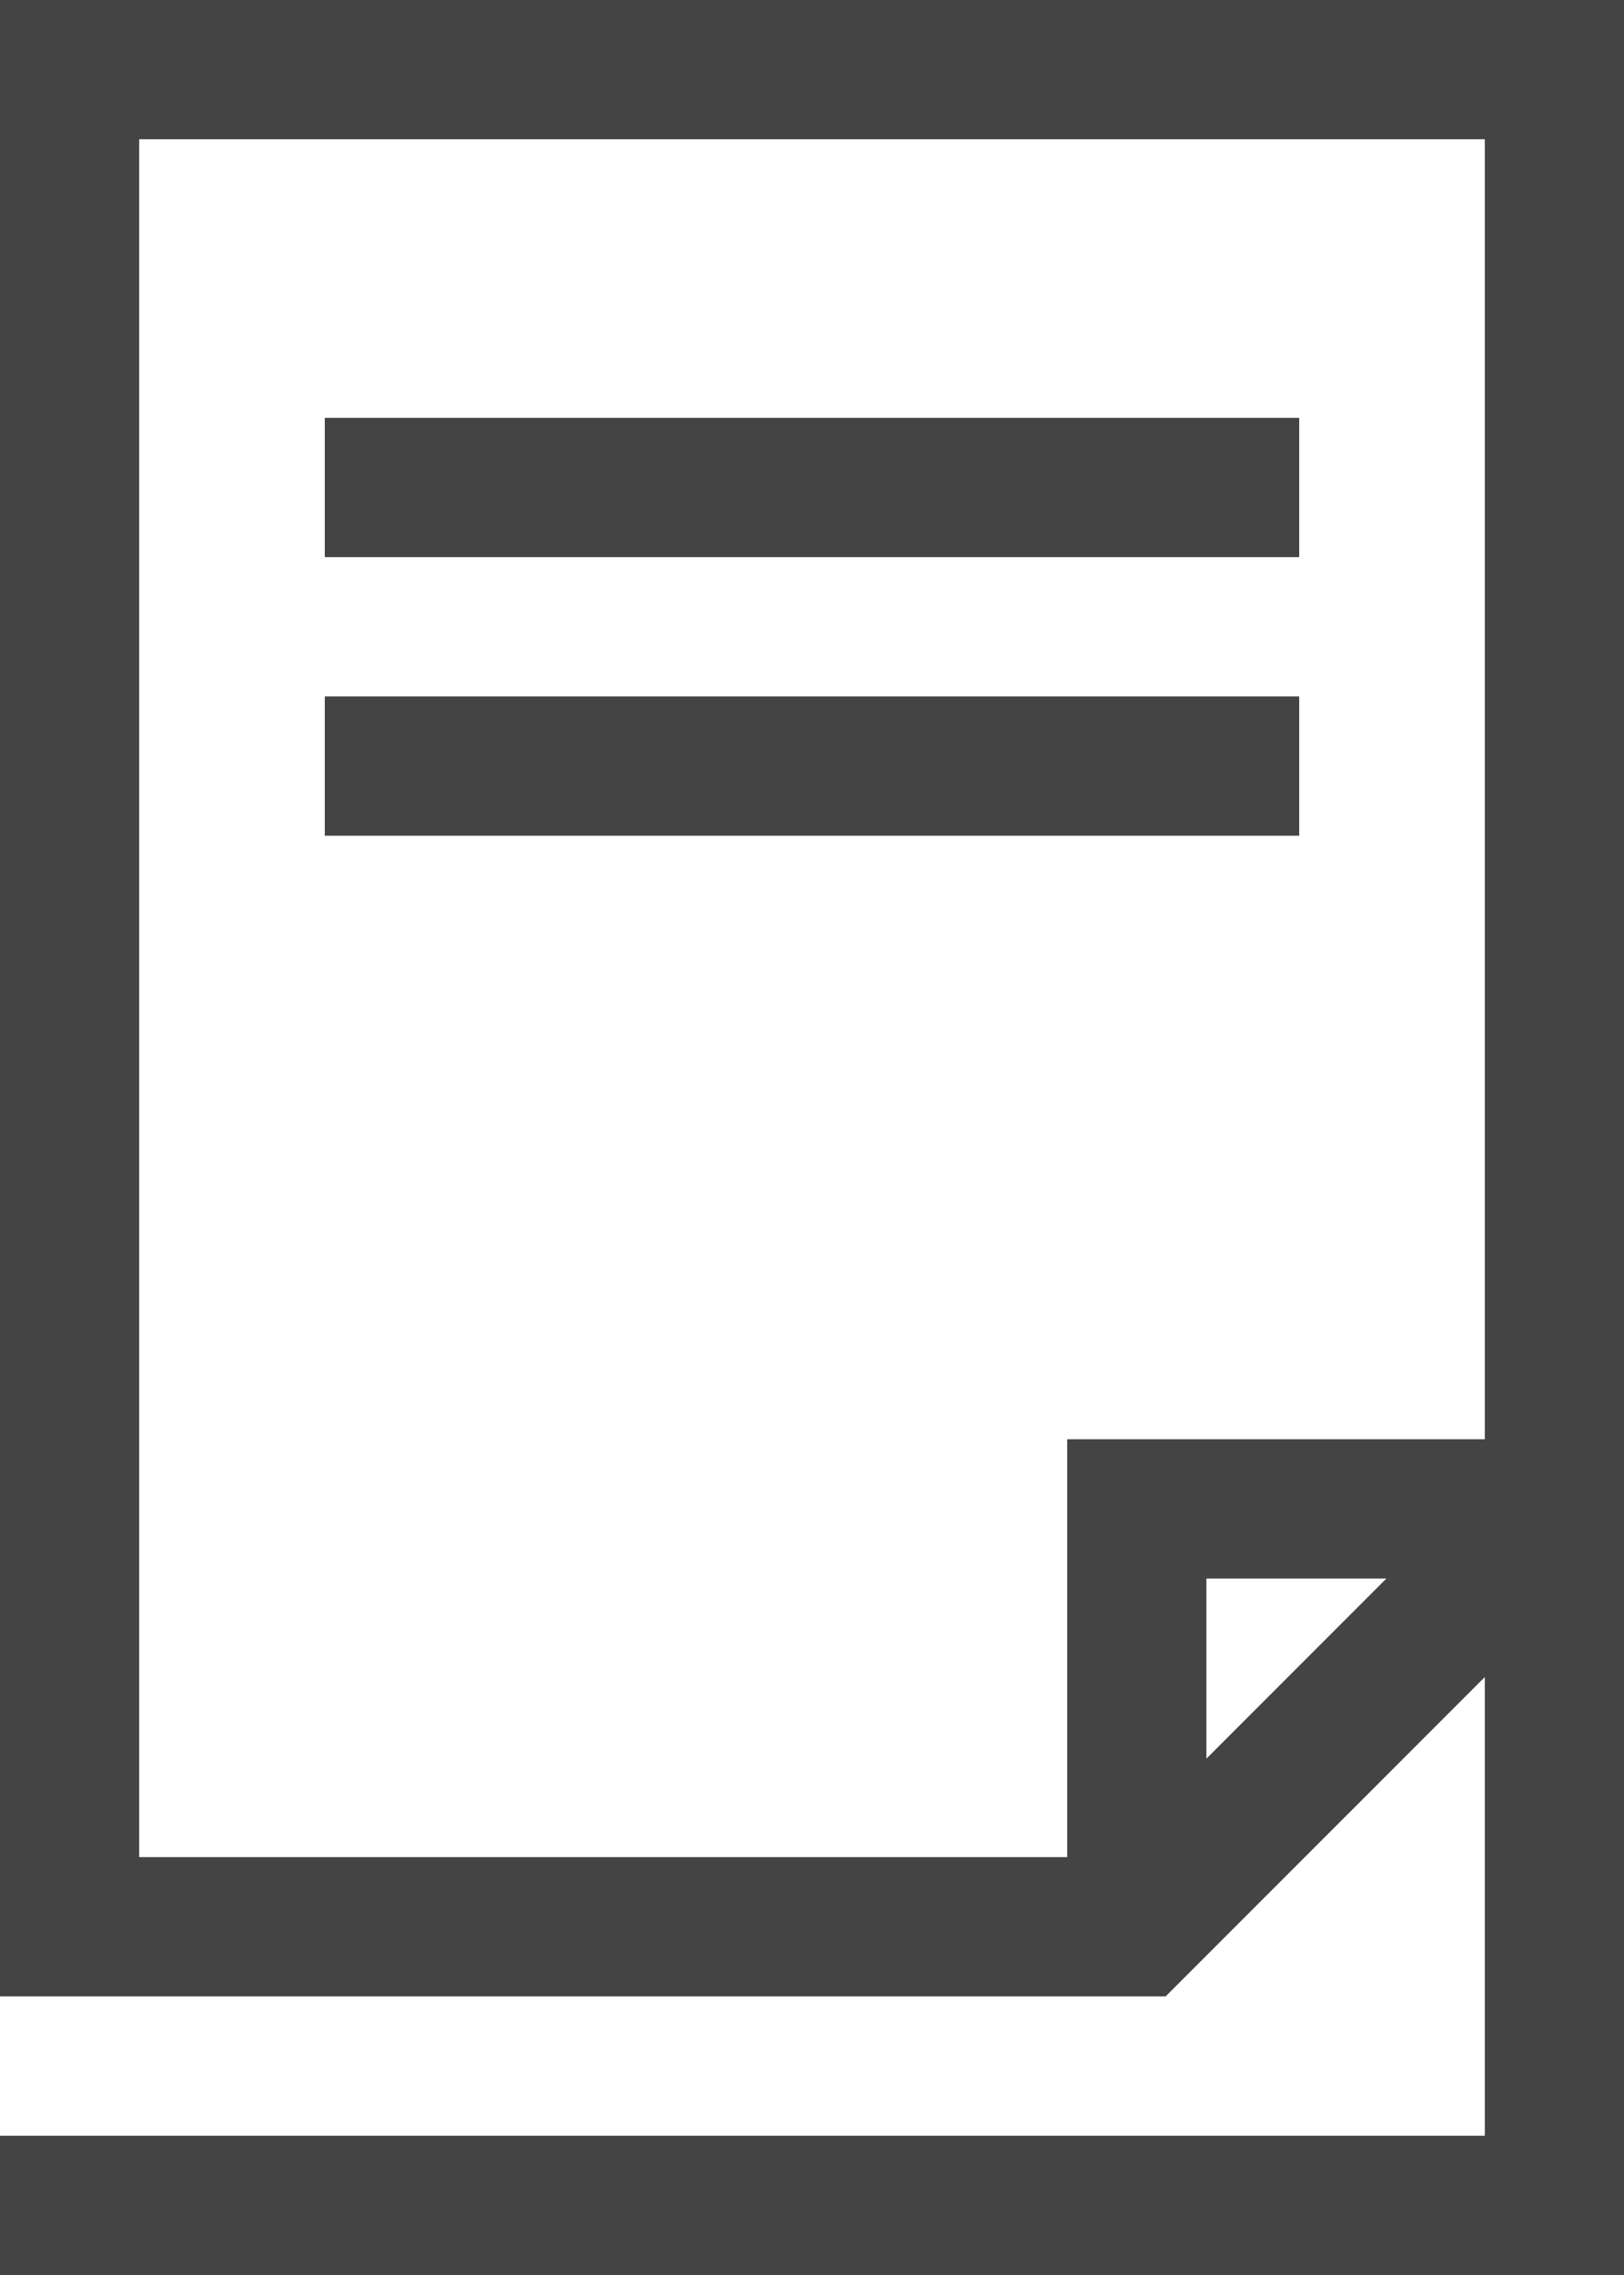 <?xml version="1.0" encoding="utf-8"?>
<!-- Generator: Adobe Illustrator 16.0.0, SVG Export Plug-In . SVG Version: 6.00 Build 0)  -->
<!DOCTYPE svg PUBLIC "-//W3C//DTD SVG 1.1//EN" "http://www.w3.org/Graphics/SVG/1.1/DTD/svg11.dtd">
<svg version="1.1" id="Layer_1" xmlns="http://www.w3.org/2000/svg" xmlns:xlink="http://www.w3.org/1999/xlink" x="0px" y="0px"
	 width="350px" height="490px" viewBox="0 0 350 490" enable-background="new 0 0 350 490" xml:space="preserve">
<path fill="#444444" d="M260,339.999h38.787L260,378.787V339.999z M30,30h290v280h-90v90H30V30z M0,0v429.999h251.212L320,361.213
	V460H0v30h350V0H0z"/>
<rect x="70" y="150" fill="#444444" width="210" height="30"/>
<rect x="70" y="90" fill="#444444" width="210" height="30"/>
</svg>
